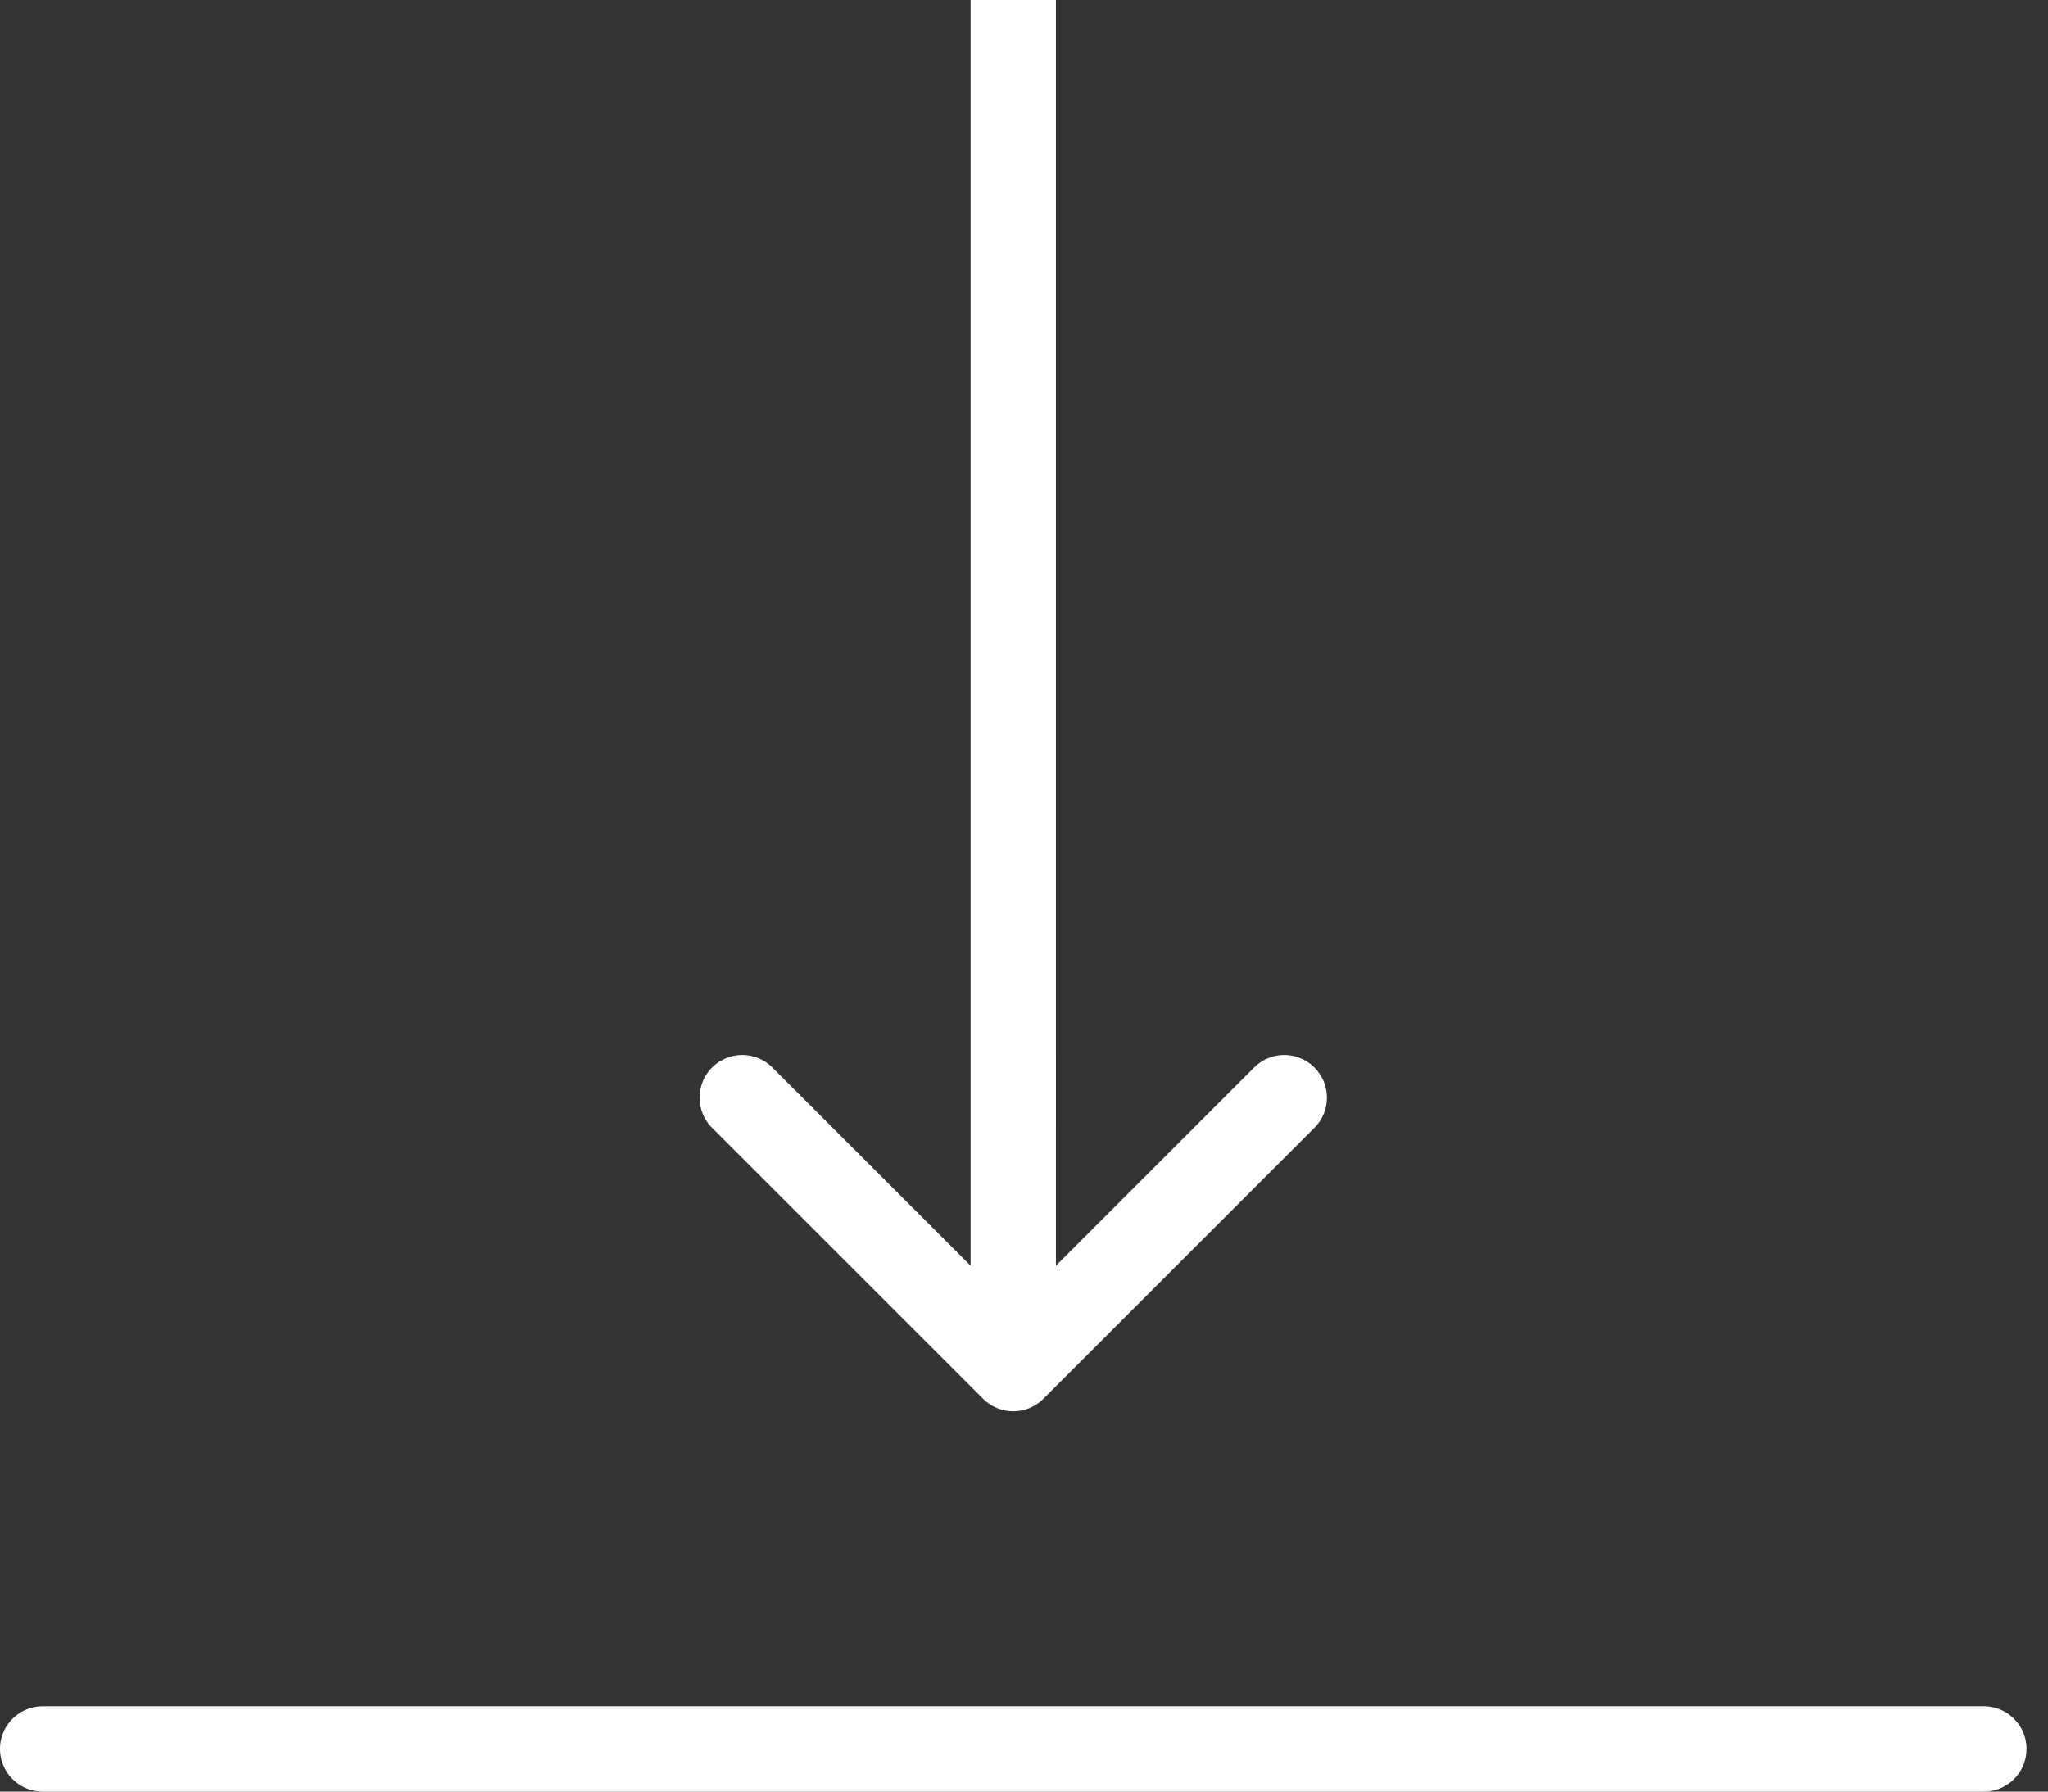 <svg width="48" height="42" fill="none" xmlns="http://www.w3.org/2000/svg"><rect width="100%" height="100%" fill="#333333" stroke="none"/><path d="M23.041 32.791a1 1 0 001.414 0l6.364-6.364a1 1 0 00-1.414-1.414l-5.657 5.657-5.657-5.657a1 1 0 00-1.414 1.414l6.364 6.364zM22.748 0v32.084h2V0h-2z" fill="#fff"/><path stroke="#fff" stroke-width="2" stroke-linecap="round" d="M46.496 41H1"/></svg>